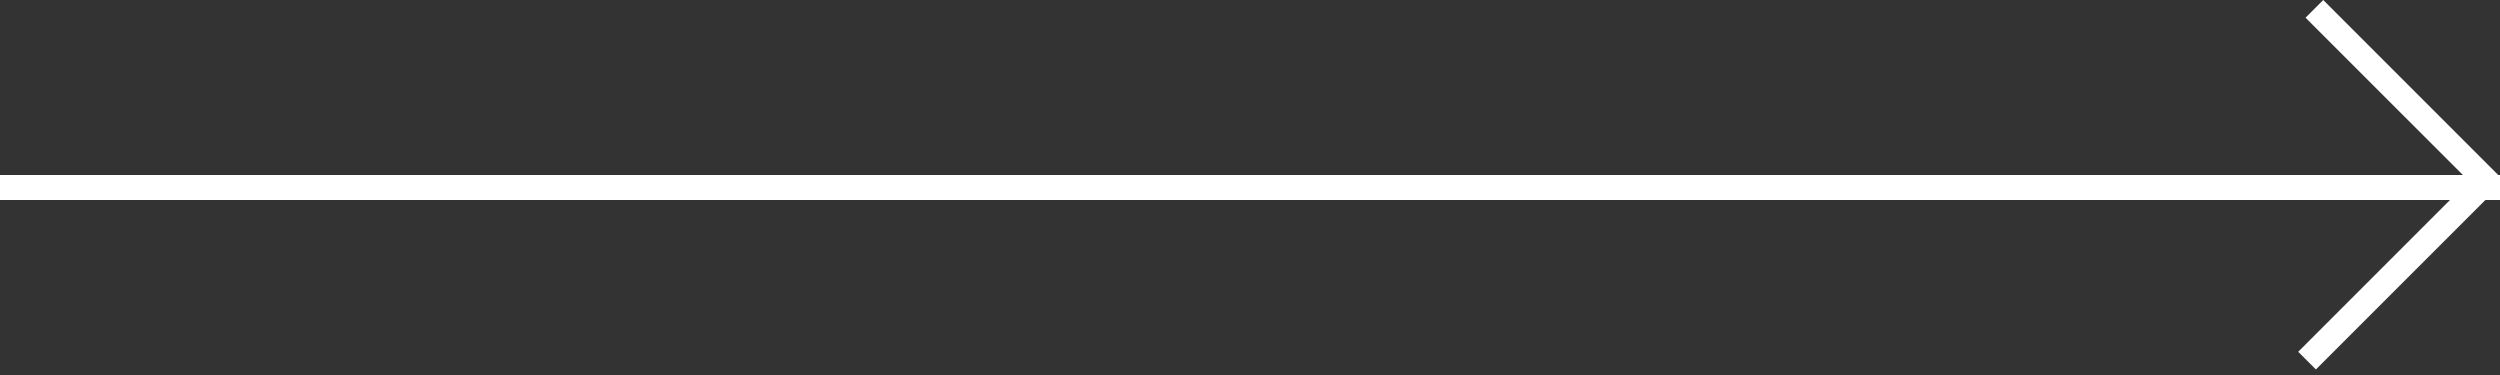 <svg width="100" height="15" fill="none" stroke-linecap="round" stroke-linejoin="round" xmlns="http://www.w3.org/2000/svg"><rect width="100%" height="100%" fill="#333333" stroke="none"/><g fill="#fff"><path d="M0 7h100v1H0z"/><path d="M92.929 0 100 7.071l-.707.707-7.071-7.07z"/><path d="m99 7-7.071 7.071.707.707 7.071-7.07z"/></g></svg>